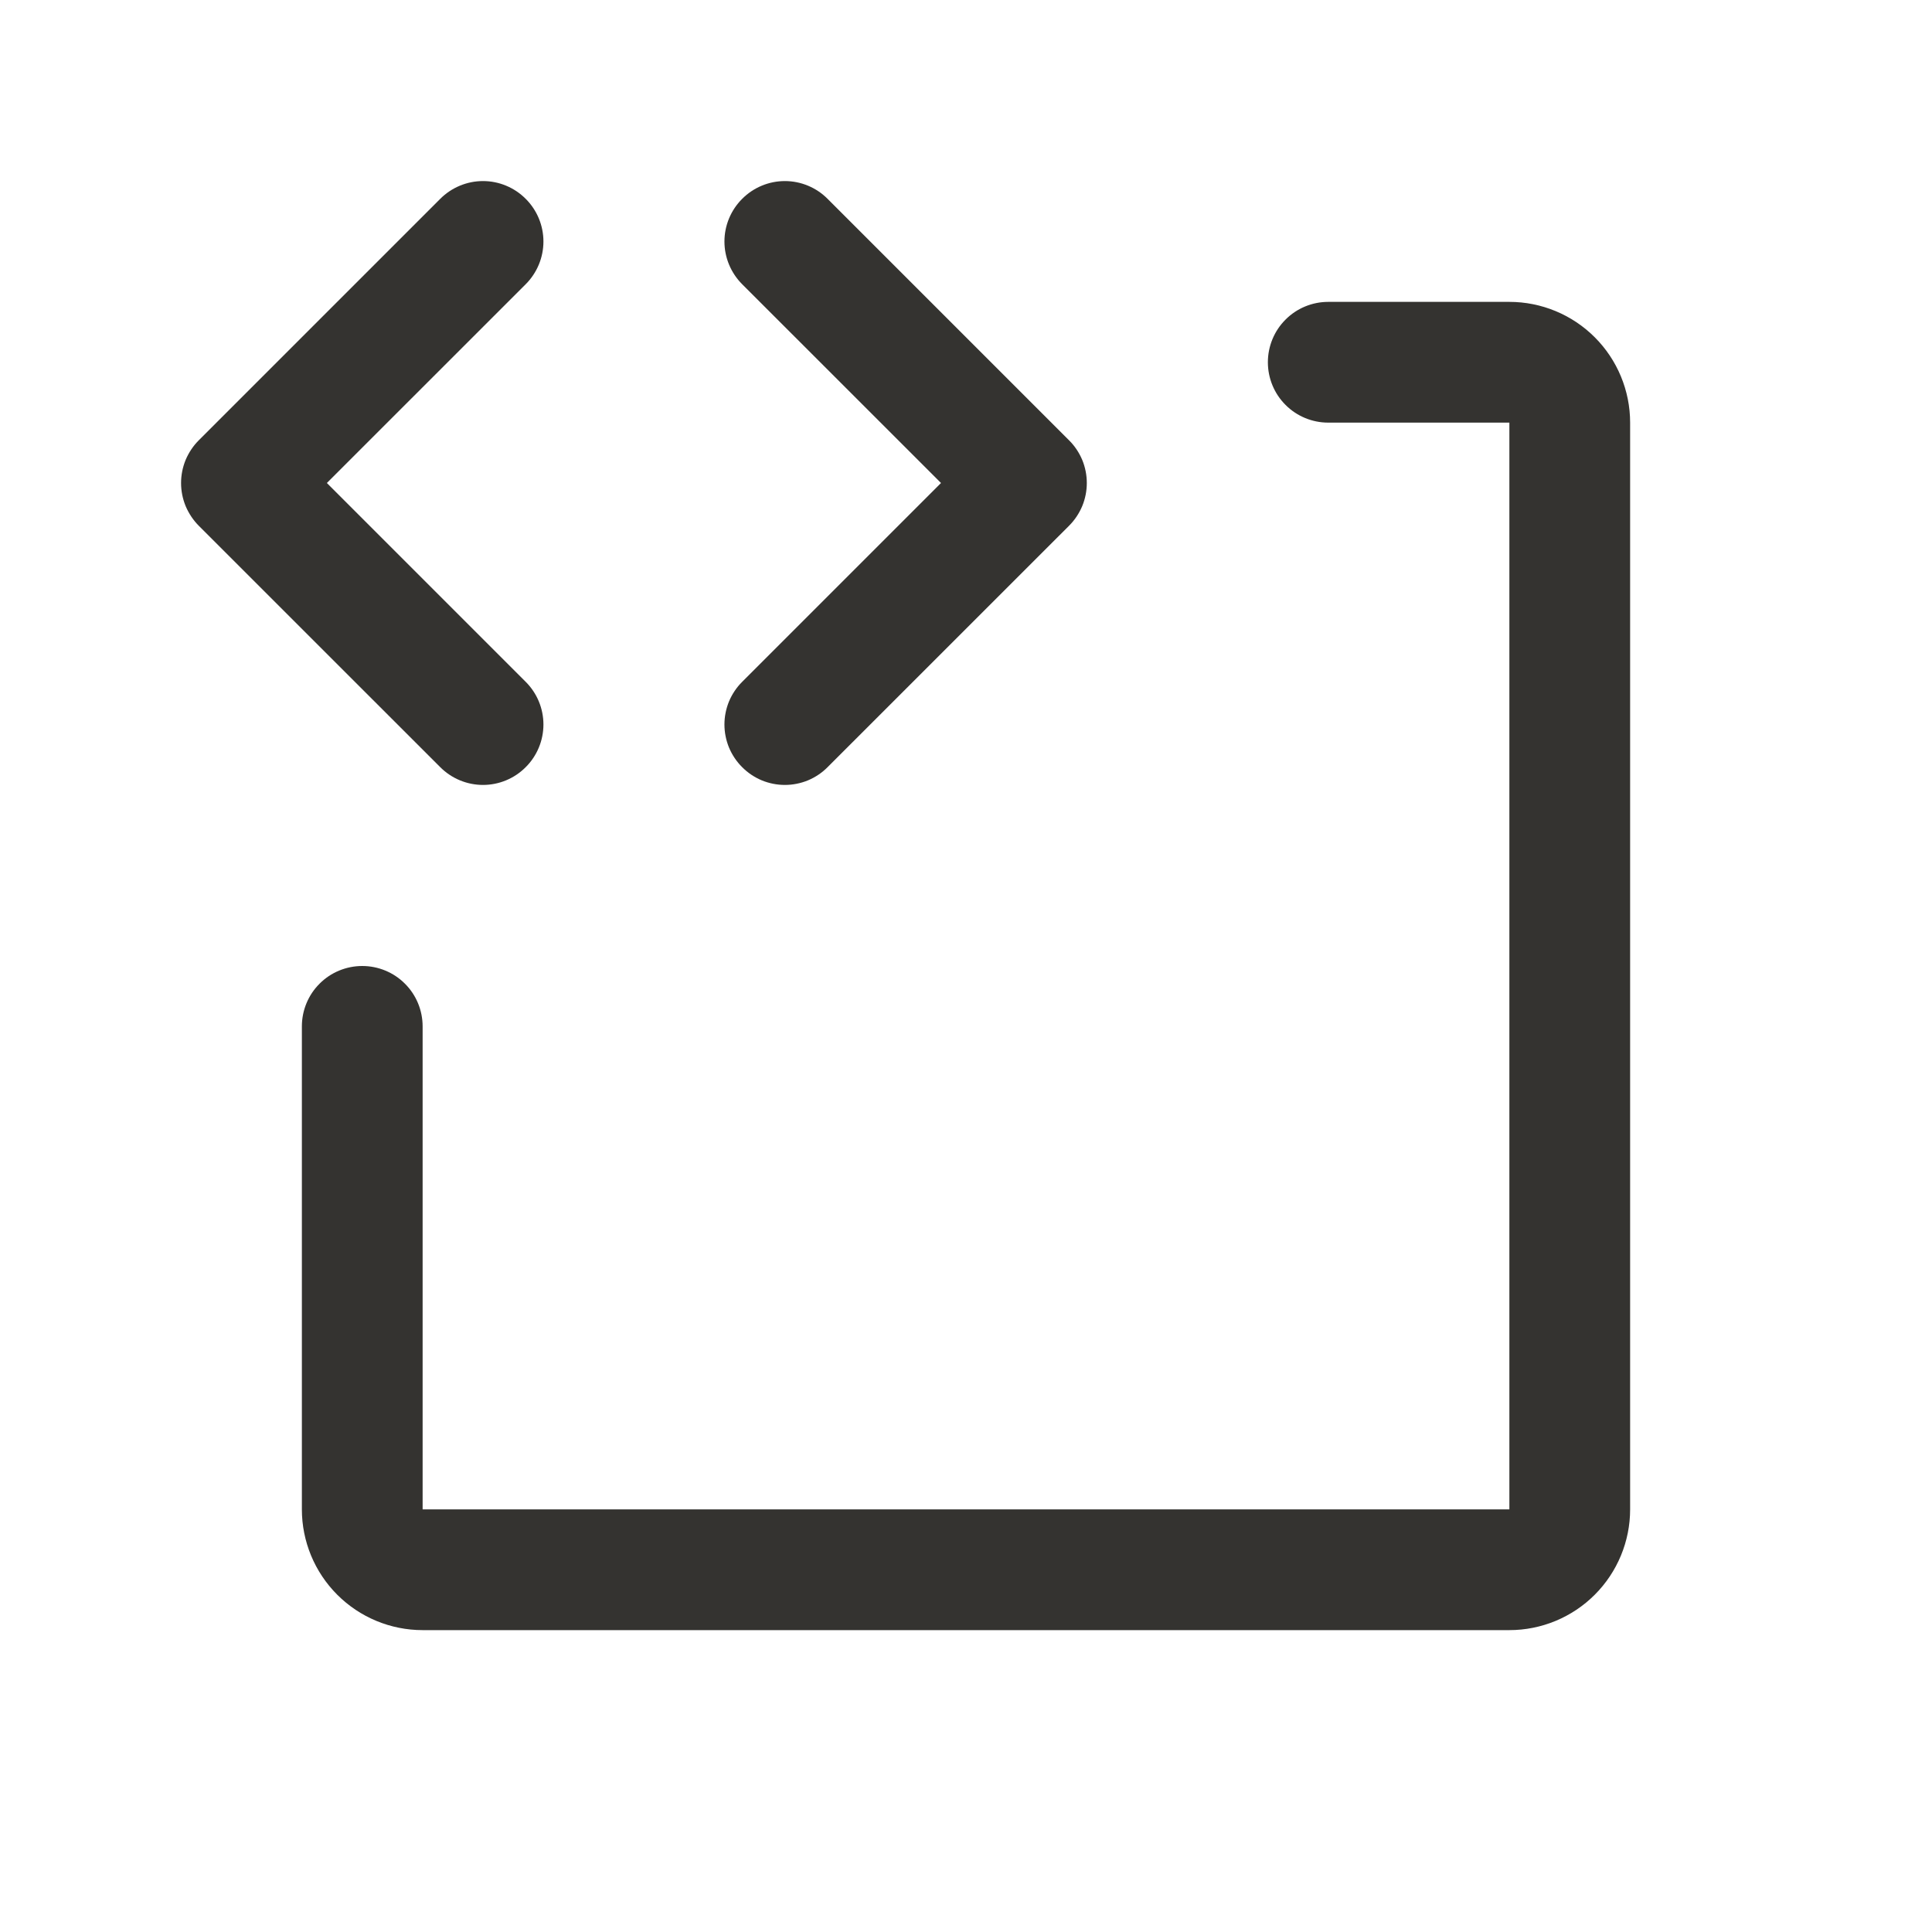 <svg width="32" height="32" viewBox="0 0 32 32" fill="none" xmlns="http://www.w3.org/2000/svg">
<path d="M7.292 12.707L3.292 8.708C3.2 8.615 3.126 8.504 3.075 8.383C3.025 8.262 2.999 8.131 2.999 8C2.999 7.869 3.025 7.738 3.075 7.617C3.126 7.496 3.2 7.385 3.292 7.293L7.292 3.293C7.48 3.105 7.735 2.999 8 2.999C8.265 2.999 8.52 3.105 8.707 3.293C8.895 3.48 9.001 3.735 9.001 4C9.001 4.265 8.895 4.52 8.707 4.708L5.414 8L8.707 11.293C8.895 11.48 9.001 11.735 9.001 12C9.001 12.265 8.895 12.52 8.707 12.707C8.52 12.895 8.265 13.001 8 13.001C7.735 13.001 7.48 12.895 7.292 12.707ZM12.293 12.707C12.385 12.8 12.496 12.874 12.617 12.925C12.739 12.975 12.869 13.001 13 13.001C13.131 13.001 13.261 12.975 13.383 12.925C13.504 12.874 13.615 12.8 13.707 12.707L17.707 8.708C17.8 8.615 17.874 8.504 17.925 8.383C17.975 8.262 18.001 8.131 18.001 8C18.001 7.869 17.975 7.738 17.925 7.617C17.874 7.496 17.8 7.385 17.707 7.293L13.707 3.293C13.52 3.105 13.265 2.999 13 2.999C12.735 2.999 12.48 3.105 12.293 3.293C12.105 3.48 11.999 3.735 11.999 4C11.999 4.265 12.105 4.52 12.293 4.708L15.586 8L12.293 11.293C12.2 11.385 12.126 11.496 12.075 11.617C12.025 11.739 11.999 11.869 11.999 12C11.999 12.131 12.025 12.261 12.075 12.383C12.126 12.504 12.2 12.615 12.293 12.707ZM25 5H22C21.735 5 21.48 5.105 21.293 5.293C21.105 5.48 21 5.735 21 6C21 6.265 21.105 6.52 21.293 6.707C21.48 6.895 21.735 7 22 7H25V25H7V17C7 16.735 6.895 16.48 6.707 16.293C6.52 16.105 6.265 16 6 16C5.735 16 5.48 16.105 5.293 16.293C5.105 16.48 5 16.735 5 17V25C5 25.53 5.211 26.039 5.586 26.414C5.961 26.789 6.47 27 7 27H25C25.53 27 26.039 26.789 26.414 26.414C26.789 26.039 27 25.53 27 25V7C27 6.47 26.789 5.961 26.414 5.586C26.039 5.211 25.53 5 25 5Z" fill="#343330"/>
</svg>
